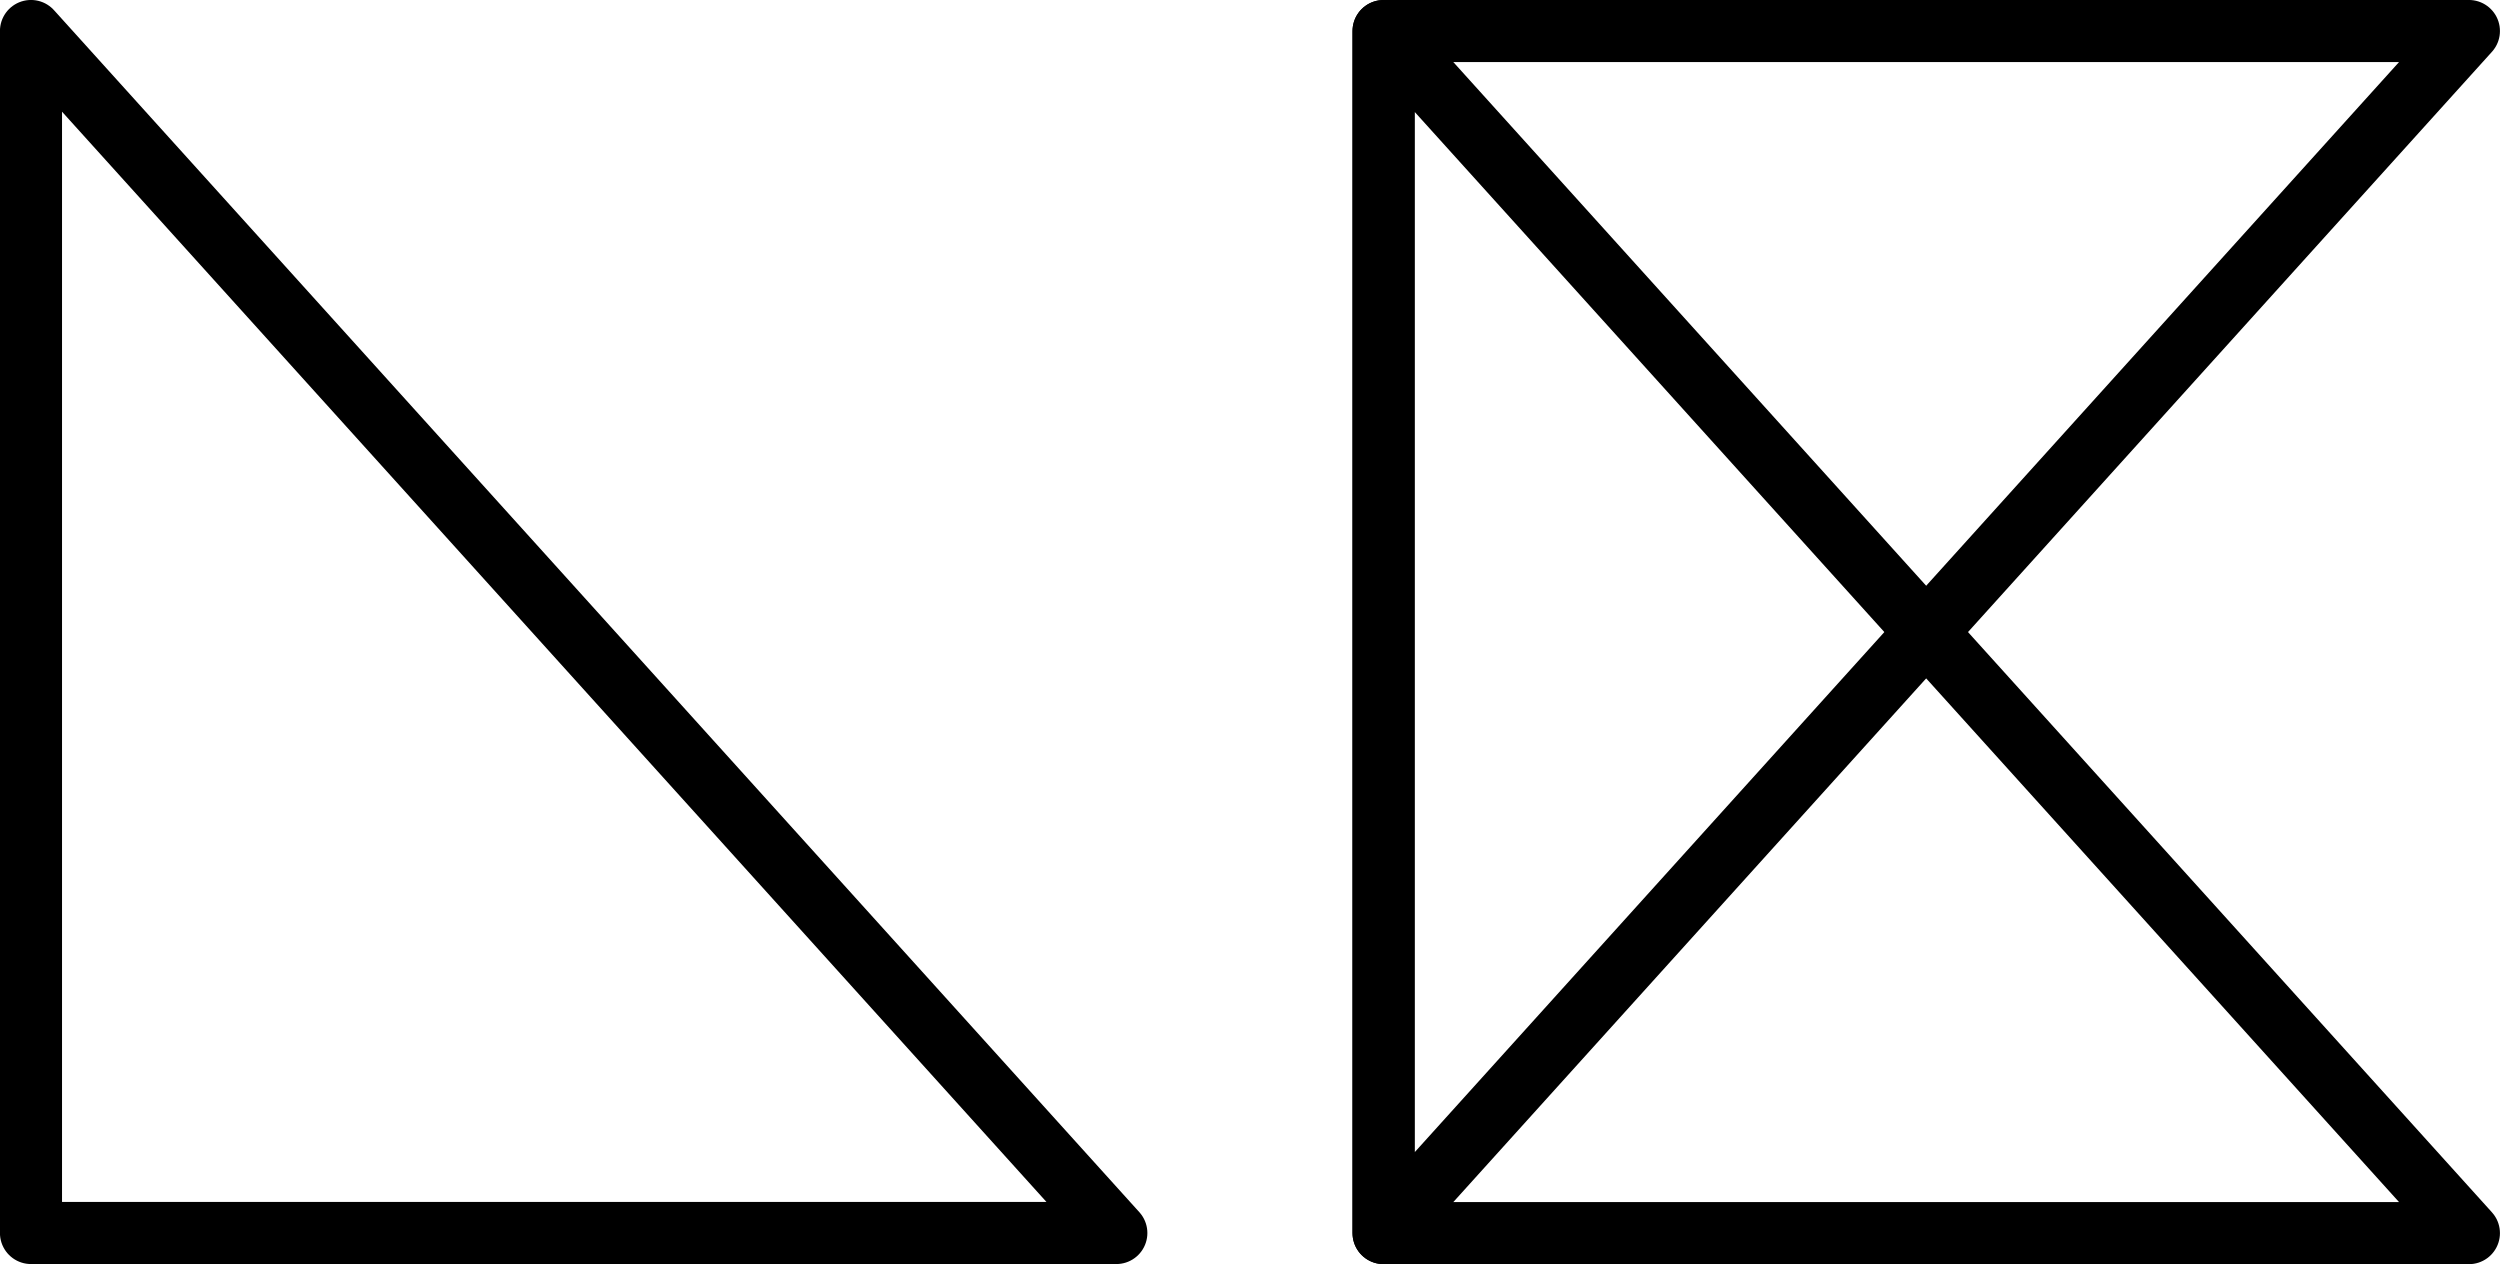 <svg width="80.512" height="40.711" version="1.1" viewBox="0 0 21.302 10.771" xmlns="http://www.w3.org/2000/svg">
  <g transform="translate(-9.565 -43.989)" fill="none" stroke="#000" stroke-linejoin="round" stroke-width=".529">
    <path d="m9.829 44.253v10.242h9.248z" style="paint-order:normal"/>
    <path d="m30.602 44.253h-9.248v10.242z" style="paint-order:normal"/>
    <path d="m30.602 54.496h-9.248v-10.242z" style="paint-order:normal"/>
  </g>
</svg>
